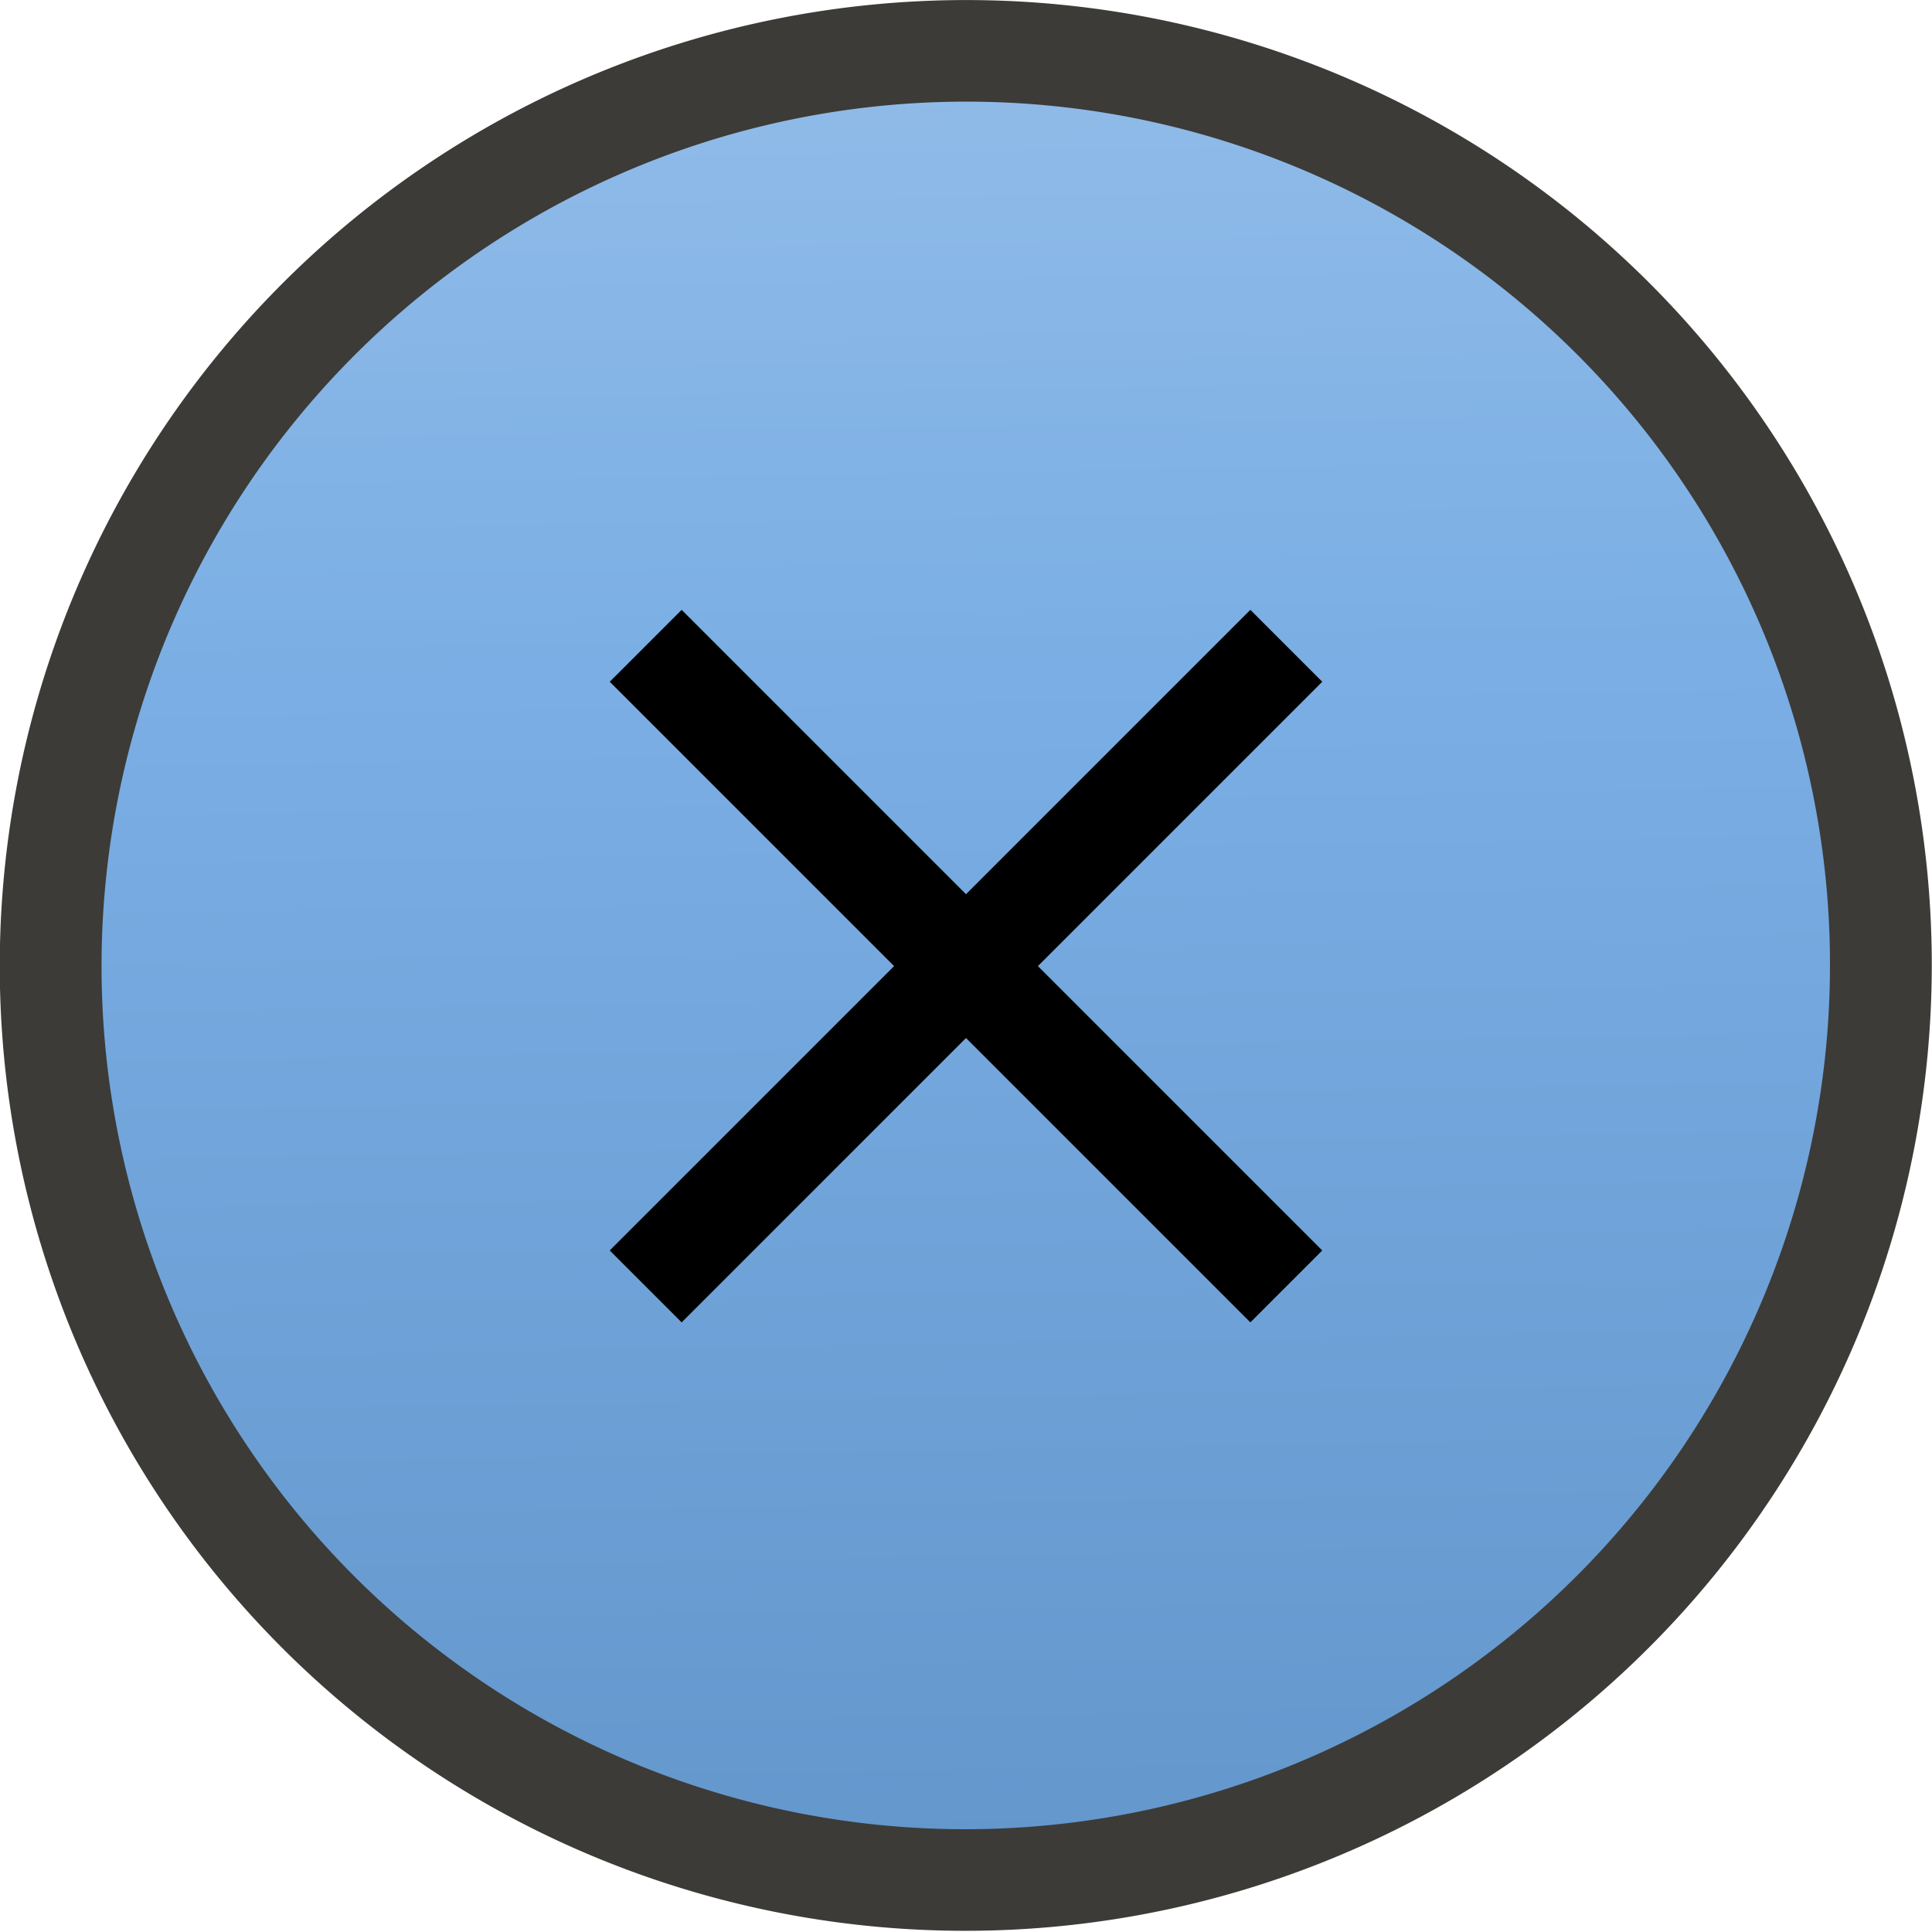 <svg xmlns="http://www.w3.org/2000/svg" xmlns:svg="http://www.w3.org/2000/svg" xmlns:xlink="http://www.w3.org/1999/xlink" id="svg3781" width="19" height="19" version="1.1"><defs id="defs3783"><linearGradient id="linearGradient3909" x1="18.841" x2="1.059" y1="13.859" y2="5.463" gradientUnits="userSpaceOnUse" spreadMethod="repeat" xlink:href="#linearGradient4060-08-4"/><linearGradient id="linearGradient4060-08-4"><stop id="stop4062-7-44-1" offset="0" stop-color="#6295ca" stop-opacity="1"/><stop id="stop3785-2-2-2" offset=".65" stop-color="#7aaee4" stop-opacity="1"/><stop id="stop4064-93-4" offset="1" stop-color="#93bde9" stop-opacity="1"/></linearGradient><linearGradient id="linearGradient3989" x1="18.841" x2=".296" y1="13.859" y2="5.304" gradientUnits="userSpaceOnUse" spreadMethod="repeat" xlink:href="#linearGradient4060-08-4"/></defs><g id="layer1" transform="translate(0,-1033.362)"><path id="path3290" fill="url(#linearGradient3989)" fill-opacity="1" fill-rule="nonzero" stroke="#3c3b37" stroke-dasharray="none" stroke-miterlimit="4" stroke-opacity="1" stroke-width="1.057" d="M 19.038,9.5 A 9.519,9.5 0 1 1 0,9.5 a 9.519,9.5 0 1 1 19.038,0 z" display="inline" transform="matrix(-0.381,0.865,0.867,0.381,4.888,1031.003)"/><g id="g3790" display="inline" transform="translate(-802.307,262.635)"><path id="path3267-6" fill="none" stroke="#000" stroke-dasharray="none" stroke-linecap="butt" stroke-linejoin="miter" stroke-miterlimit="4" stroke-opacity="1" stroke-width="1" d="m 808.657,783.378 6.3,-6.3"/><path id="path3788" fill="none" stroke="#000" stroke-dasharray="none" stroke-linecap="butt" stroke-linejoin="miter" stroke-miterlimit="4" stroke-opacity="1" stroke-width="1" d="m 814.957,783.378 -6.3,-6.3"/></g></g></svg>
